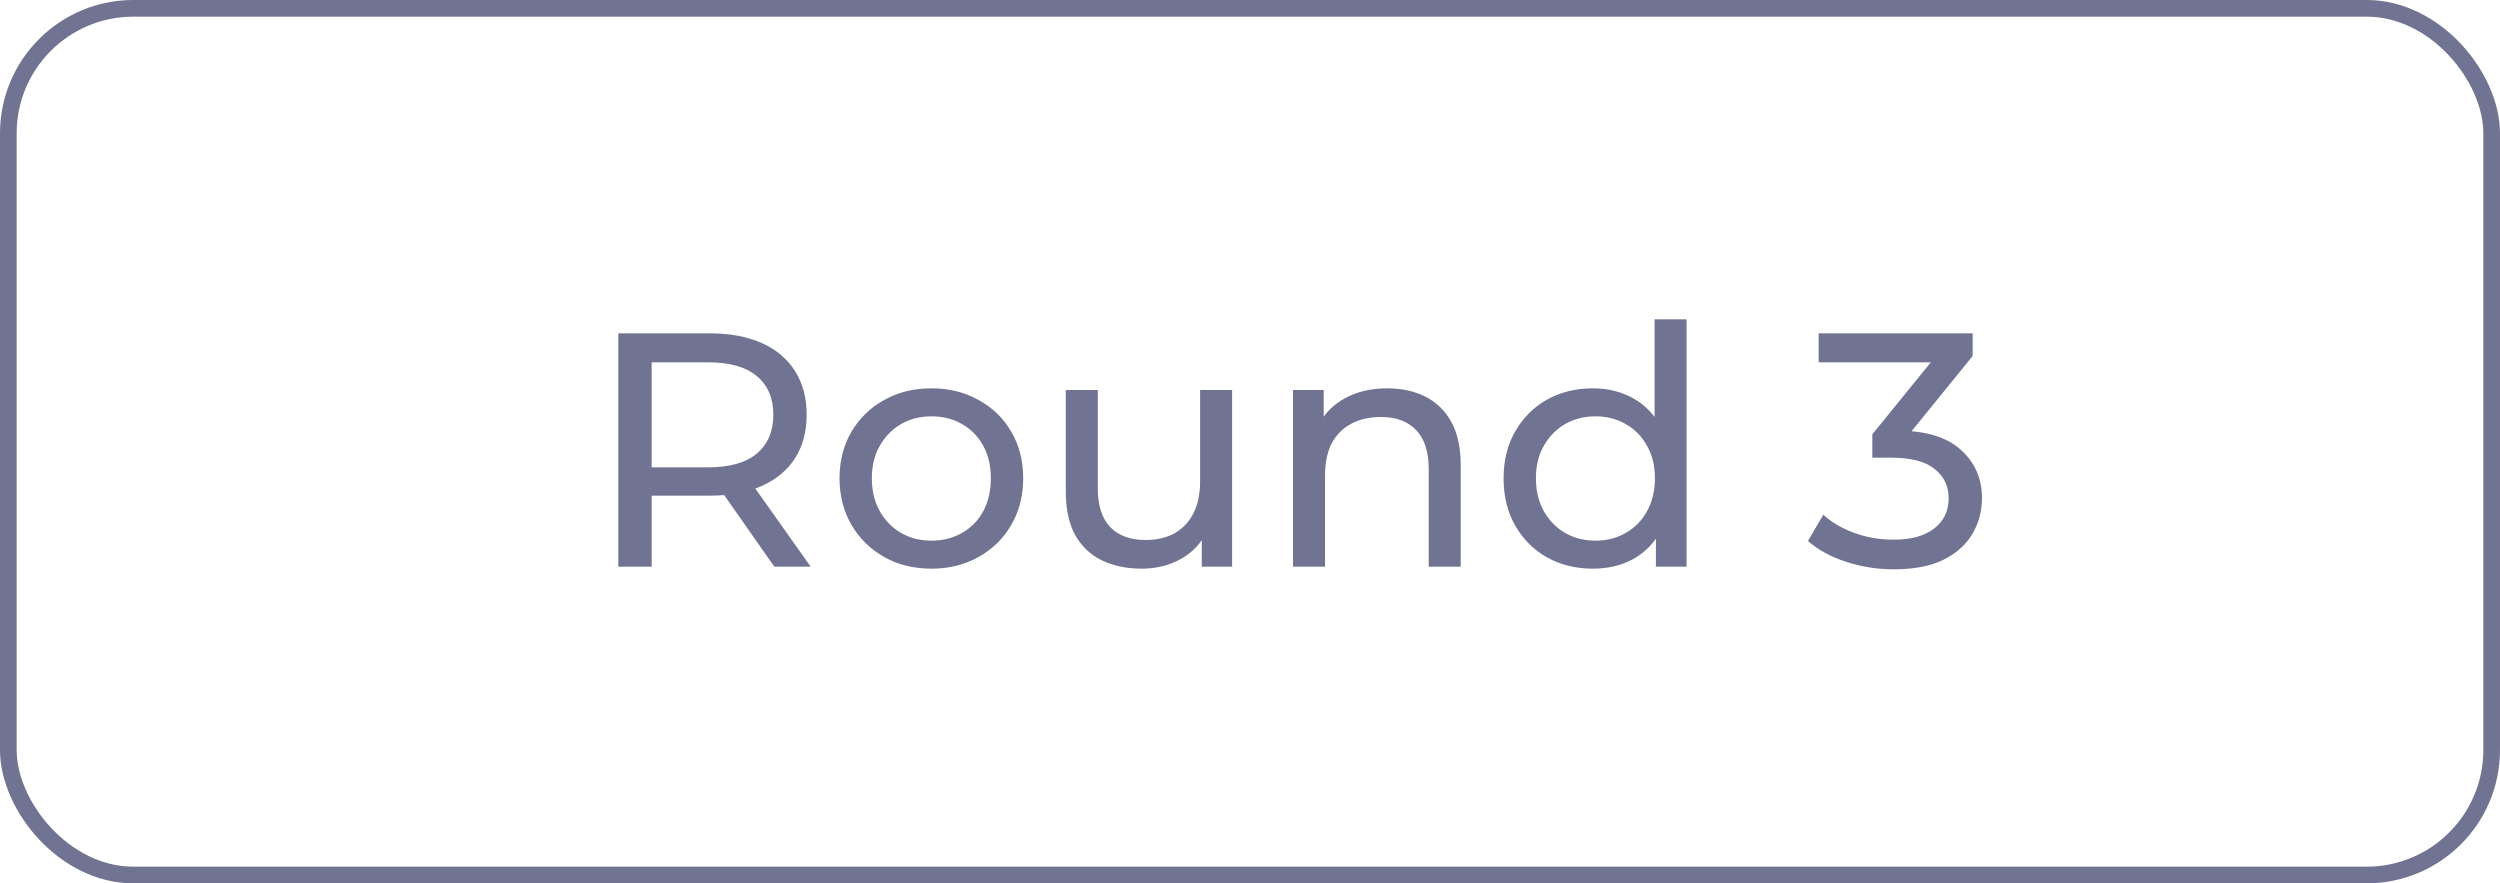 <svg width="150" height="53" viewBox="0 0 150 53" fill="none" xmlns="http://www.w3.org/2000/svg">
<rect x="0.5" y="0.5" width="149" height="52" rx="7.5" stroke="#707392"/>
<path d="M37.1 34V20H42.56C43.787 20 44.833 20.193 45.7 20.58C46.567 20.967 47.233 21.527 47.7 22.26C48.167 22.993 48.4 23.867 48.4 24.88C48.4 25.893 48.167 26.767 47.7 27.5C47.233 28.22 46.567 28.773 45.7 29.16C44.833 29.547 43.787 29.74 42.56 29.74H38.2L39.1 28.82V34H37.1ZM46.46 34L42.9 28.92H45.04L48.64 34H46.46ZM39.1 29.02L38.2 28.04H42.5C43.78 28.04 44.747 27.767 45.4 27.22C46.067 26.66 46.4 25.88 46.4 24.88C46.4 23.88 46.067 23.107 45.4 22.56C44.747 22.013 43.78 21.74 42.5 21.74H38.2L39.1 20.74V29.02ZM55.891 34.12C54.825 34.12 53.878 33.887 53.051 33.42C52.225 32.953 51.571 32.313 51.091 31.5C50.611 30.673 50.371 29.74 50.371 28.7C50.371 27.647 50.611 26.713 51.091 25.9C51.571 25.087 52.225 24.453 53.051 24C53.878 23.533 54.825 23.3 55.891 23.3C56.945 23.3 57.885 23.533 58.711 24C59.551 24.453 60.205 25.087 60.671 25.9C61.151 26.7 61.391 27.633 61.391 28.7C61.391 29.753 61.151 30.687 60.671 31.5C60.205 32.313 59.551 32.953 58.711 33.42C57.885 33.887 56.945 34.12 55.891 34.12ZM55.891 32.44C56.571 32.44 57.178 32.287 57.711 31.98C58.258 31.673 58.685 31.24 58.991 30.68C59.298 30.107 59.451 29.447 59.451 28.7C59.451 27.94 59.298 27.287 58.991 26.74C58.685 26.18 58.258 25.747 57.711 25.44C57.178 25.133 56.571 24.98 55.891 24.98C55.211 24.98 54.605 25.133 54.071 25.44C53.538 25.747 53.111 26.18 52.791 26.74C52.471 27.287 52.311 27.94 52.311 28.7C52.311 29.447 52.471 30.107 52.791 30.68C53.111 31.24 53.538 31.673 54.071 31.98C54.605 32.287 55.211 32.44 55.891 32.44ZM68.507 34.12C67.6 34.12 66.8 33.953 66.107 33.62C65.427 33.287 64.893 32.78 64.507 32.1C64.133 31.407 63.947 30.54 63.947 29.5V23.4H65.867V29.28C65.867 30.32 66.113 31.1 66.607 31.62C67.113 32.14 67.82 32.4 68.727 32.4C69.393 32.4 69.973 32.267 70.467 32C70.96 31.72 71.34 31.32 71.607 30.8C71.873 30.267 72.007 29.627 72.007 28.88V23.4H73.927V34H72.107V31.14L72.407 31.9C72.06 32.607 71.54 33.153 70.847 33.54C70.153 33.927 69.373 34.12 68.507 34.12ZM83.242 23.3C84.108 23.3 84.868 23.467 85.522 23.8C86.188 24.133 86.708 24.64 87.082 25.32C87.455 26 87.642 26.86 87.642 27.9V34H85.722V28.12C85.722 27.093 85.468 26.32 84.962 25.8C84.468 25.28 83.768 25.02 82.862 25.02C82.182 25.02 81.588 25.153 81.082 25.42C80.575 25.687 80.182 26.08 79.902 26.6C79.635 27.12 79.502 27.767 79.502 28.54V34H77.582V23.4H79.422V26.26L79.122 25.5C79.468 24.807 80.002 24.267 80.722 23.88C81.442 23.493 82.282 23.3 83.242 23.3ZM95.575 34.12C94.548 34.12 93.628 33.893 92.815 33.44C92.015 32.987 91.382 32.353 90.915 31.54C90.448 30.727 90.215 29.78 90.215 28.7C90.215 27.62 90.448 26.68 90.915 25.88C91.382 25.067 92.015 24.433 92.815 23.98C93.628 23.527 94.548 23.3 95.575 23.3C96.468 23.3 97.275 23.5 97.995 23.9C98.715 24.3 99.288 24.9 99.715 25.7C100.155 26.5 100.375 27.5 100.375 28.7C100.375 29.9 100.162 30.9 99.735 31.7C99.322 32.5 98.755 33.107 98.035 33.52C97.315 33.92 96.495 34.12 95.575 34.12ZM95.735 32.44C96.402 32.44 97.002 32.287 97.535 31.98C98.082 31.673 98.508 31.24 98.815 30.68C99.135 30.107 99.295 29.447 99.295 28.7C99.295 27.94 99.135 27.287 98.815 26.74C98.508 26.18 98.082 25.747 97.535 25.44C97.002 25.133 96.402 24.98 95.735 24.98C95.055 24.98 94.448 25.133 93.915 25.44C93.382 25.747 92.955 26.18 92.635 26.74C92.315 27.287 92.155 27.94 92.155 28.7C92.155 29.447 92.315 30.107 92.635 30.68C92.955 31.24 93.382 31.673 93.915 31.98C94.448 32.287 95.055 32.44 95.735 32.44ZM99.355 34V31.14L99.475 28.68L99.275 26.22V19.16H101.195V34H99.355ZM113.619 34.16C112.632 34.16 111.672 34.007 110.739 33.7C109.819 33.393 109.066 32.98 108.479 32.46L109.399 30.88C109.866 31.32 110.472 31.68 111.219 31.96C111.966 32.24 112.766 32.38 113.619 32.38C114.659 32.38 115.466 32.16 116.039 31.72C116.626 31.267 116.919 30.66 116.919 29.9C116.919 29.167 116.639 28.58 116.079 28.14C115.532 27.687 114.659 27.46 113.459 27.46H112.339V26.06L116.499 20.94L116.779 21.74H109.119V20H118.359V21.36L114.219 26.46L113.179 25.84H113.839C115.532 25.84 116.799 26.22 117.639 26.98C118.492 27.74 118.919 28.707 118.919 29.88C118.919 30.667 118.726 31.387 118.339 32.04C117.952 32.693 117.366 33.213 116.579 33.6C115.806 33.973 114.819 34.16 113.619 34.16Z" fill="#707392"/>
</svg>
